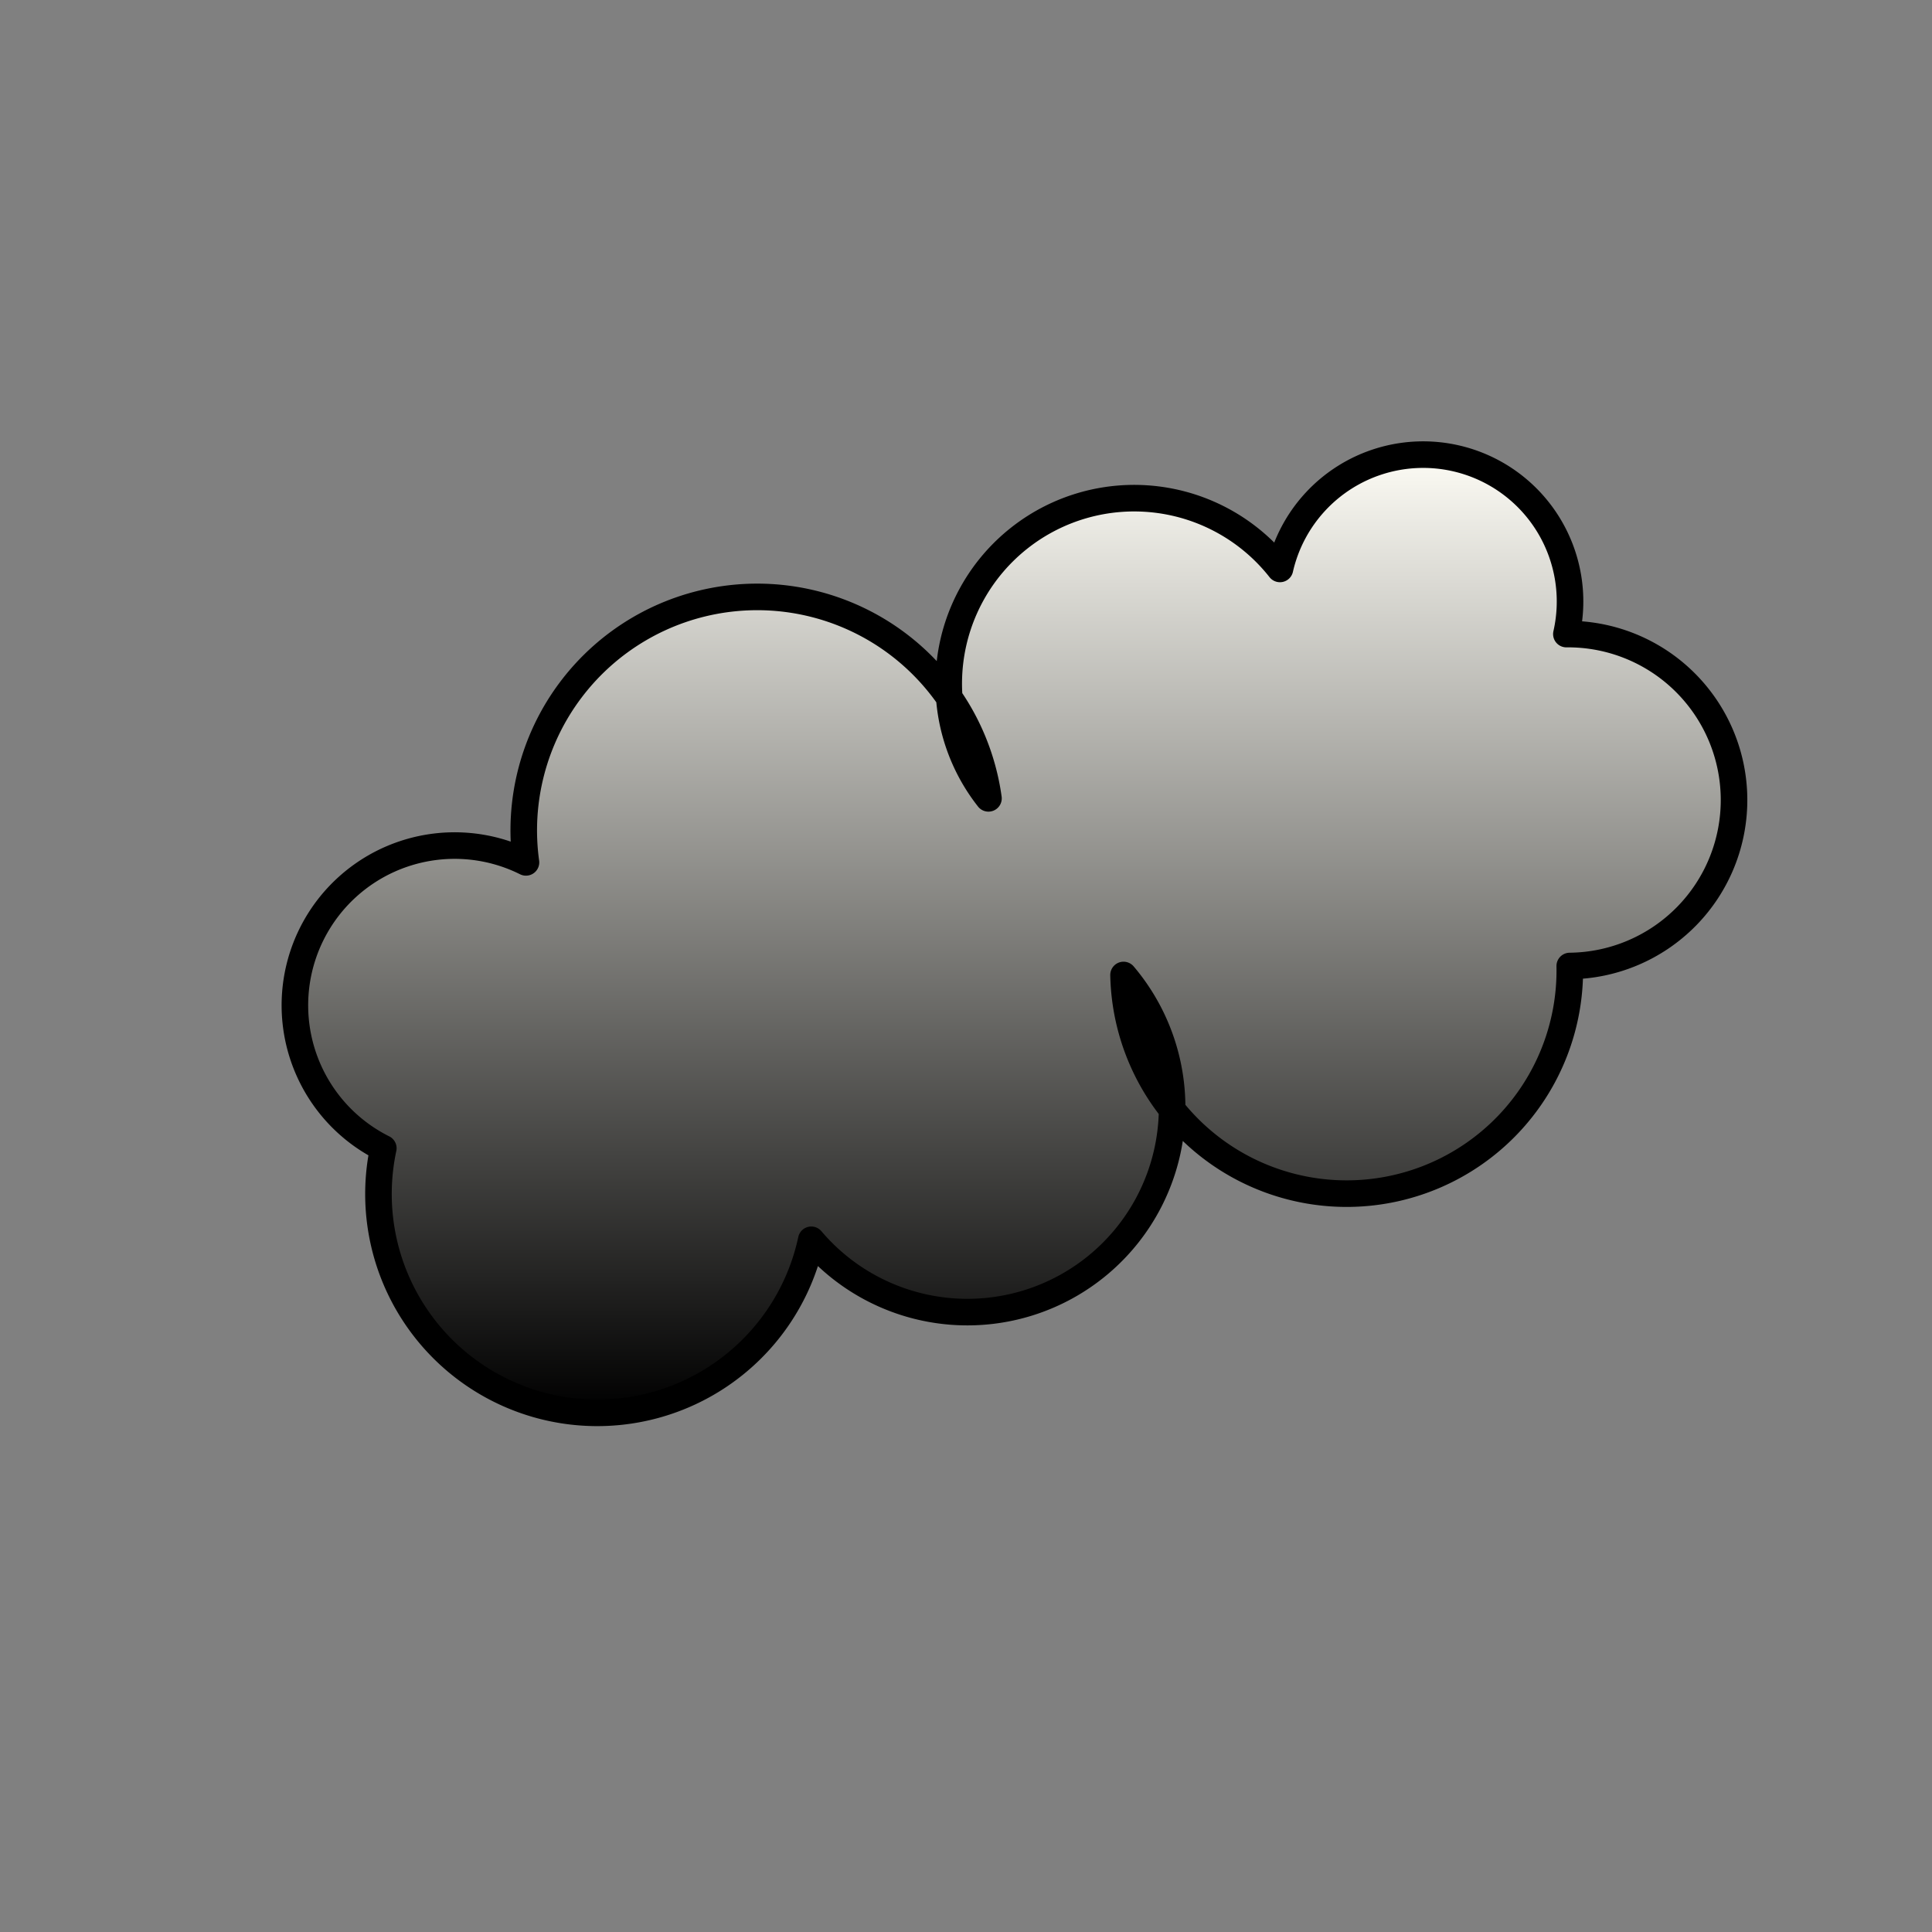 <svg xmlns="http://www.w3.org/2000/svg" version="1.1" xmlns:xlink="http://www.w3.org/1999/xlink" xmlns:svgjs="http://svgjs.dev/svgjs" viewBox="0 0 800 800"><rect x="0" y="0" width="800" height="800" fill="#808080" stroke="none"/><defs><linearGradient x1="50%" y1="0%" x2="50%" y2="100%" id="cccloud-grad"><stop stop-color="#fcfbf4" stop-opacity="1" offset="0%"></stop><stop stop-color="hsla(52, 57%, 97%, 0.20)" stop-opacity="1" offset="100%"></stop></linearGradient></defs><g fill="url(#cccloud-grad)" stroke-width="11" stroke="hsla(202, 36%, 45%, 0.00)" id="cloud"><path d="M 158.721 475.465 A  1 1 0 1 1 217.791 357.093 A  1 1 0 1 1 409.302 330.581 A  1 1 0 1 1 530 235.581 A  1 1 0 1 1 648.605 262.558 A  1 1 0 1 1 650 400 A  1 1 0 1 1 465.233 403.721 A  1 1 0 1 1 335.93 513.372 A  1 1 0 1 1 158.721 475.465 Z" stroke-linecap="round" stroke-linejoin="round"></path></g></svg>